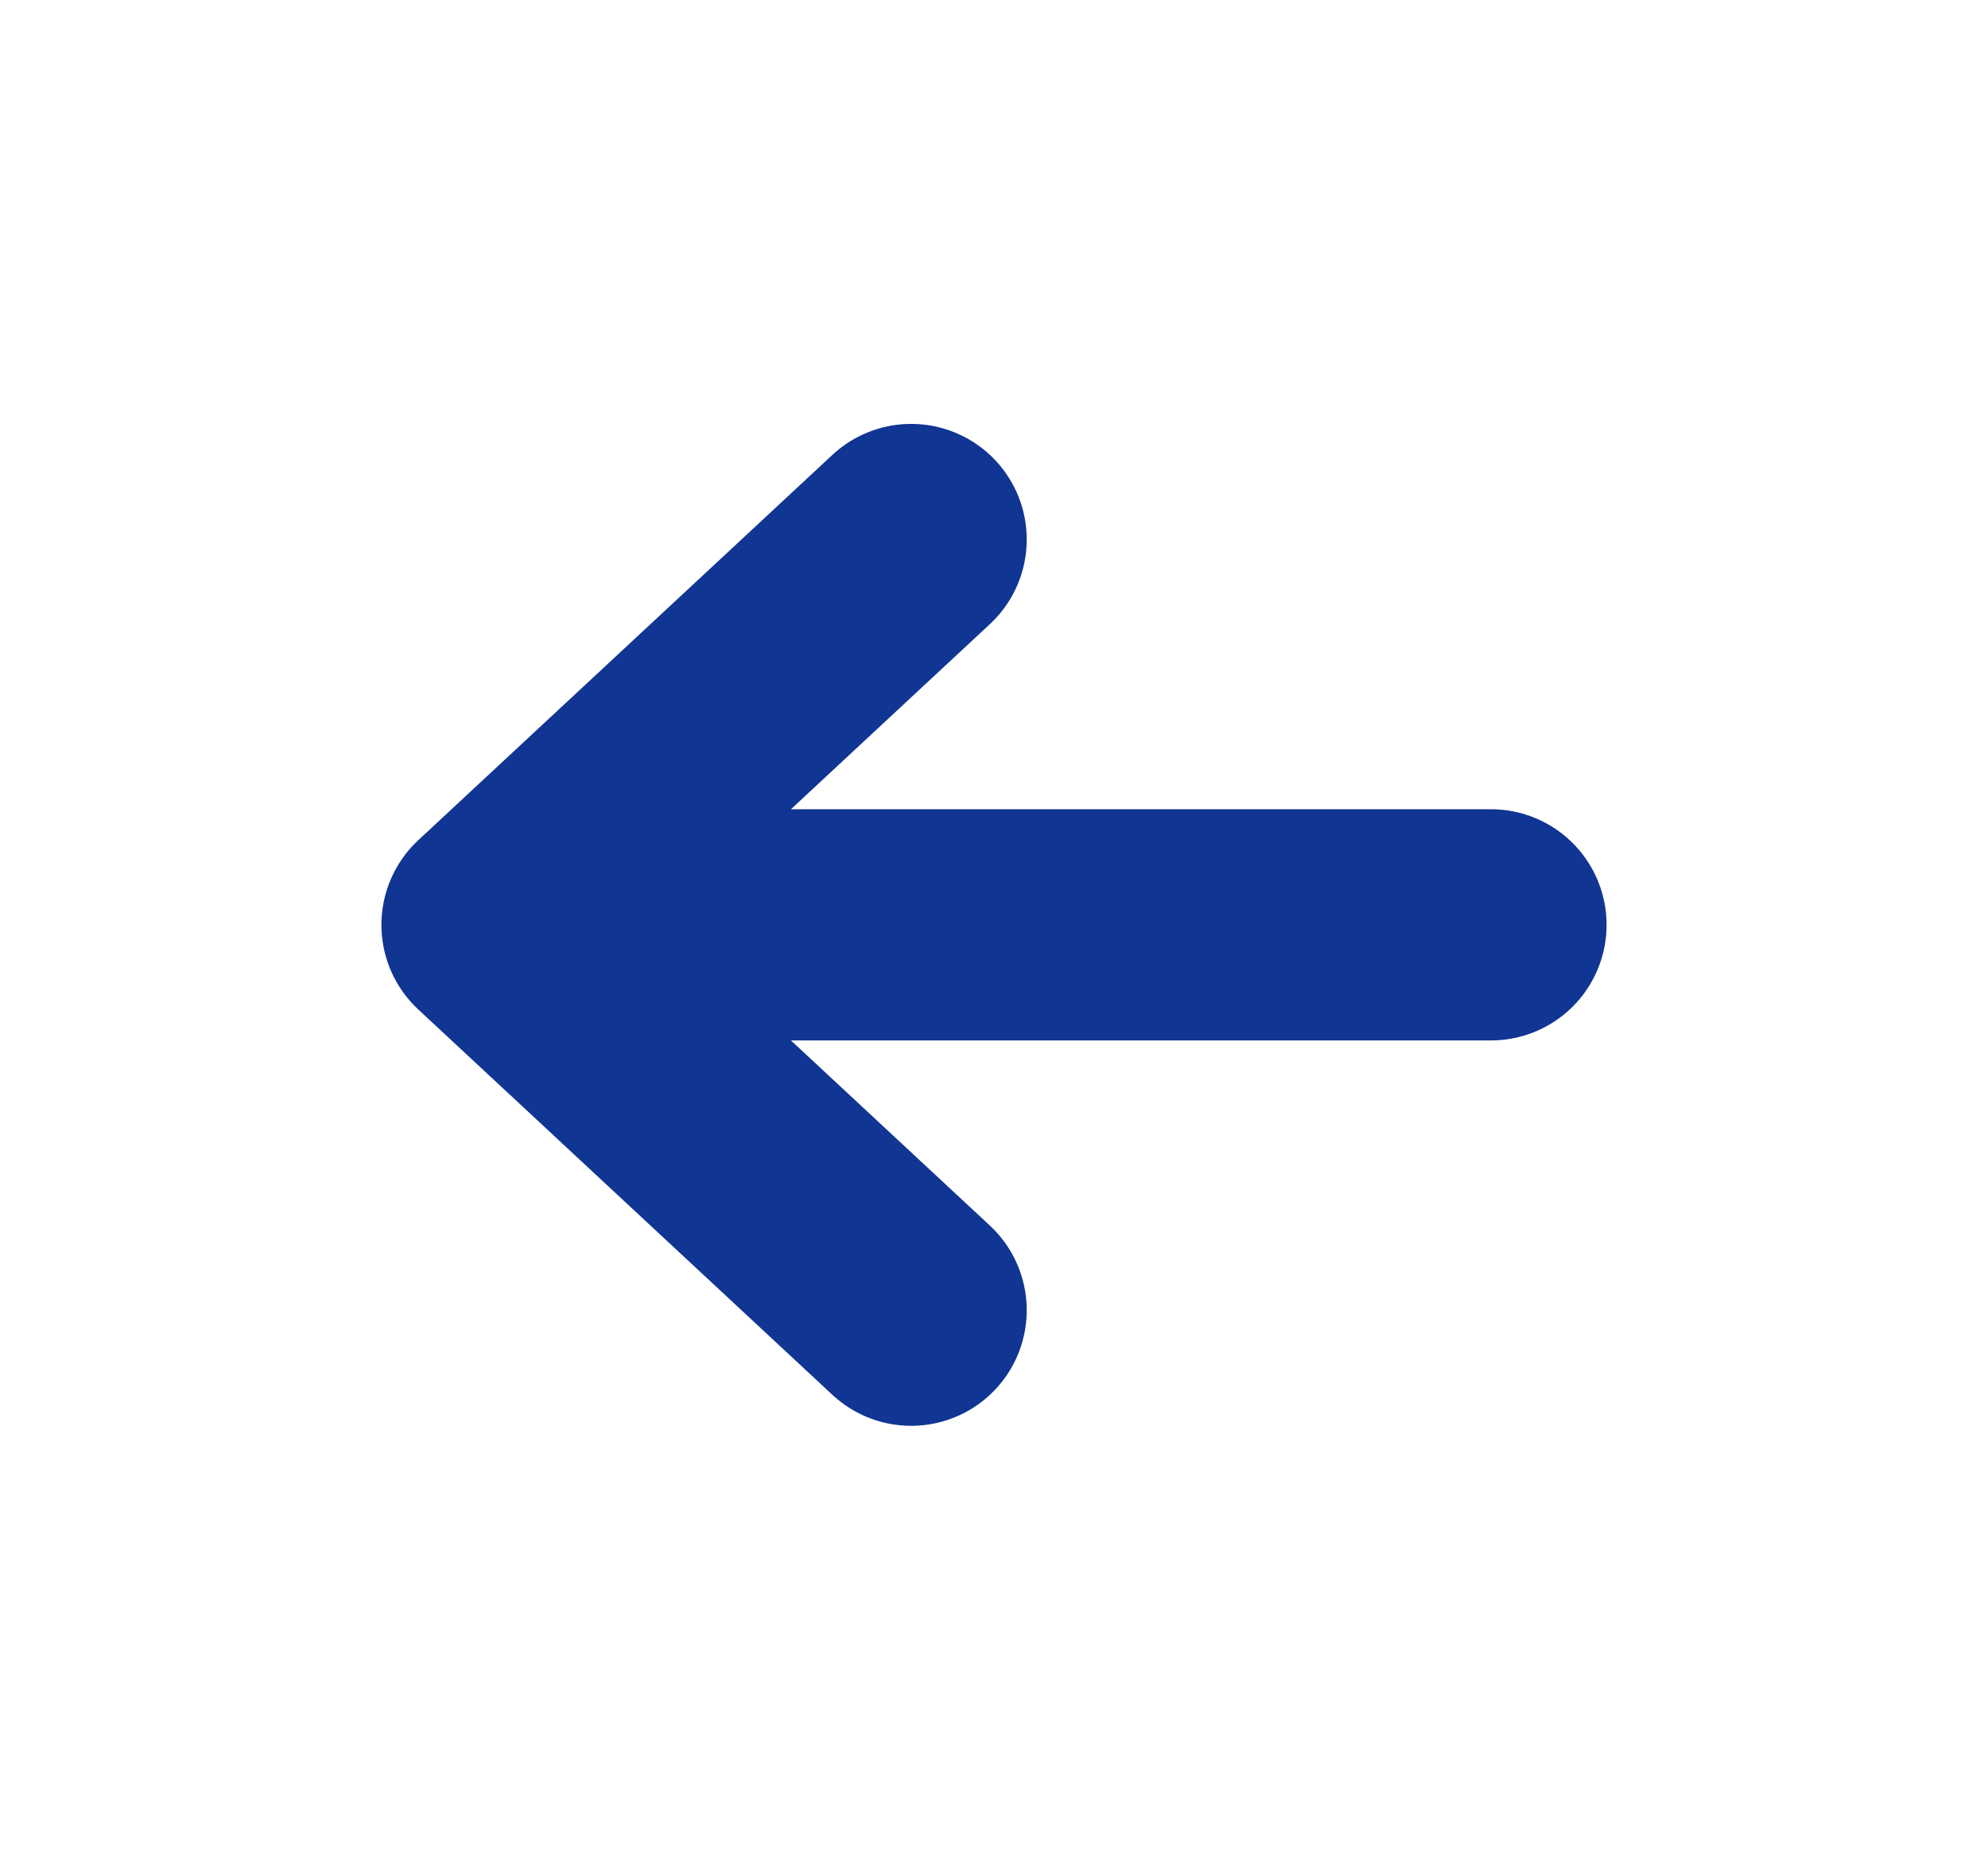 <svg width="43" height="40" viewBox="0 0 43 40" fill="none" xmlns="http://www.w3.org/2000/svg">
<path d="M10.75 20H32.25M10.75 20L19.708 11.667M10.75 20L19.708 28.334" stroke="#103593" stroke-width="5" stroke-linecap="round" stroke-linejoin="round"/>
</svg>
